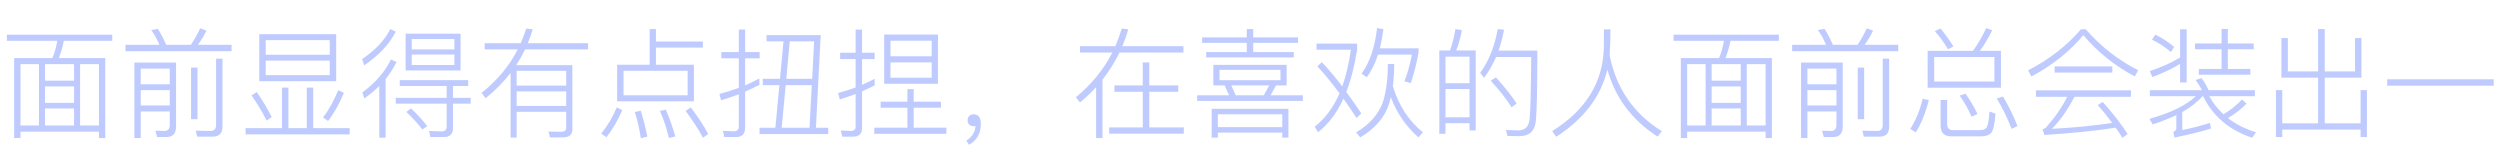 <svg xmlns="http://www.w3.org/2000/svg" xmlns:xlink="http://www.w3.org/1999/xlink" width="588" height="39.2" style="background: rgb(64, 16, 81);"><path fill="#bfcbff" d="M1.62 9.60L1.62 8.15L26.40 8.15L26.40 9.60L15.01 9.60L15.01 9.60Q14.59 11.76 13.83 13.66L13.83 13.66L24.75 13.66L24.75 32.48L23.27 32.48L23.27 30.97L4.82 30.97L4.82 32.48L3.33 32.48L3.33 13.66L12.32 13.66L12.32 13.66Q13.13 11.70 13.47 9.60L13.47 9.60L1.62 9.60ZM4.82 15.09L4.82 29.51L9.16 29.51L9.16 15.09L4.82 15.09ZM10.58 25.51L10.58 29.51L17.42 29.51L17.42 25.51L10.58 25.51ZM18.84 15.09L18.84 29.51L23.27 29.51L23.27 15.09L18.84 15.09ZM10.58 20.33L10.58 24.19L17.42 24.19L17.42 20.33L10.58 20.33ZM10.58 15.09L10.58 18.98L17.42 18.98L17.42 15.09L10.58 15.09ZM47.07 6.66L48.55 7.20L48.55 7.20Q47.68 9.04 46.56 10.53L46.56 10.53L54.46 10.53L54.46 12.04L29.51 12.04L29.51 10.53L37.49 10.53L37.49 10.53Q36.62 8.51 35.56 7.06L35.56 7.06L37.13 6.80L37.13 6.80Q38.11 8.29 39.09 10.53L39.09 10.53L44.91 10.53L44.91 10.53Q46.09 8.79 47.07 6.66L47.07 6.66ZM39.17 32.23L36.96 32.23L36.54 30.74L38.67 30.80L38.67 30.80Q39.93 30.80 39.93 29.37L39.93 29.37L39.93 26.21L33.10 26.21L33.10 32.45L31.61 32.45L31.61 14.70L41.41 14.70L41.41 29.68L41.41 29.68Q41.41 32.23 39.17 32.23L39.17 32.23ZM33.10 21.20L33.10 24.81L39.93 24.81L39.93 21.20L33.10 21.20ZM33.10 16.13L33.10 19.82L39.93 19.82L39.93 16.13L33.10 16.13ZM50.04 32.14L46.37 32.14L46.03 30.72L46.03 30.72Q47.88 30.80 49.50 30.80L49.50 30.80L49.50 30.80Q50.82 30.80 50.82 29.40L50.82 29.40L50.82 13.80L52.33 13.80L52.33 29.79L52.33 29.79Q52.33 32.14 50.04 32.14L50.04 32.14ZM44.94 28.03L44.94 15.90L46.45 15.90L46.45 28.03L44.94 28.03ZM60.98 19.10L60.98 8.04L79.07 8.04L79.07 19.10L60.98 19.10ZM62.50 17.67L77.56 17.67L77.56 14.25L62.50 14.25L62.50 17.67ZM62.50 9.44L62.50 12.88L77.56 12.88L77.56 9.44L62.50 9.44ZM66.33 30.13L66.33 20.61L67.84 20.61L67.84 30.13L72.16 30.13L72.16 20.61L73.67 20.61L73.67 30.13L82.24 30.13L82.24 31.61L57.76 31.61L57.76 30.13L66.33 30.13ZM79.55 21.20L80.89 21.84L80.89 21.84Q79.27 25.73 77.17 28.45L77.17 28.45L75.99 27.61L75.99 27.61Q78.04 24.95 79.55 21.20L79.55 21.20ZM59.16 22.43L60.40 21.64L60.40 21.64Q62.72 25.09 63.90 27.52L63.90 27.52L62.72 28.36L62.72 28.36Q61.32 25.56 59.16 22.43L59.16 22.43ZM89.21 32.40L89.21 20.22L89.21 20.22Q87.61 21.81 85.68 23.16L85.68 23.16L85.23 21.73L85.23 21.73Q89.88 18.31 91.95 13.97L91.95 13.97L93.27 14.59L93.27 14.59Q92.12 16.86 90.69 18.59L90.69 18.59L90.69 32.40L89.21 32.40ZM91.81 6.83L93.10 7.45L93.10 7.45Q90.72 11.98 85.65 15.37L85.65 15.37L85.18 13.89L85.18 13.89Q89.80 10.78 91.81 6.83L91.81 6.83ZM95.40 16.58L95.40 7.92L108.33 7.92L108.33 16.58L95.40 16.58ZM96.85 15.29L106.88 15.29L106.88 12.82L96.85 12.82L96.85 15.29ZM96.85 9.18L96.85 11.62L106.88 11.62L106.88 9.18L96.85 9.18ZM94.02 20.22L94.02 18.84L110.12 18.84L110.12 20.22L106.54 20.22L106.54 23.02L110.71 23.02L110.71 24.39L106.54 24.39L106.54 30.16L106.54 30.16Q106.54 32.23 104.36 32.23L104.36 32.23L101.22 32.23L100.91 30.80L100.91 30.80Q102.93 30.91 103.82 30.91L103.82 30.91L103.82 30.91Q105.06 30.91 105.06 29.79L105.06 29.79L105.06 24.39L93.07 24.39L93.07 23.02L105.06 23.02L105.06 20.22L94.02 20.22ZM95.56 26.32L96.68 25.51L96.68 25.51Q99.09 27.78 100.49 29.68L100.49 29.68L99.32 30.46L99.32 30.46Q97.78 28.39 95.56 26.32L95.56 26.32ZM133.17 16.66L121.52 16.66L121.52 20.13L133.17 20.13L133.17 16.66ZM133.17 24.92L133.17 21.50L121.52 21.50L121.52 24.92L133.17 24.92ZM133.17 29.99L133.17 26.29L121.52 26.29L121.52 32.37L120.09 32.37L120.09 17.16L120.09 17.16Q117.54 20.44 114.21 23.10L114.21 23.10L113.26 21.84L113.26 21.84Q118.83 17.42 121.77 11.62L121.77 11.62L113.99 11.62L113.99 10.16L122.47 10.16L122.47 10.16Q123.17 8.60 123.76 6.72L123.76 6.72L125.30 6.89L125.30 6.89Q124.82 8.48 124.15 10.16L124.15 10.16L138.32 10.16L138.32 11.62L123.51 11.62L123.51 11.62Q122.56 13.55 121.41 15.32L121.41 15.32L134.62 15.32L134.62 30.44L134.62 30.44Q134.62 32.26 132.50 32.31L132.50 32.31L129.36 32.31L129.00 30.94L129.00 30.94Q131.18 31.00 132.02 31.00L132.02 31.00L132.02 31.00Q133.17 31.00 133.17 29.99L133.17 29.99ZM152.80 15.23L152.80 6.83L154.28 6.83L154.28 9.77L165.31 9.77L165.31 11.20L154.28 11.20L154.28 15.23L163.21 15.23L163.21 23.83L145.15 23.83L145.15 15.23L152.80 15.23ZM146.66 22.40L161.73 22.40L161.73 16.66L146.66 16.66L146.66 22.40ZM145.07 25.26L146.36 25.90L146.36 25.90Q144.73 29.62 142.63 32.28L142.63 32.28L141.40 31.42L141.40 31.42Q143.58 28.76 145.07 25.26L145.07 25.26ZM149.30 26.35L150.72 26.04L150.72 26.04Q151.65 29.12 152.26 32.14L152.26 32.14L150.72 32.51L150.72 32.51Q150.19 29.01 149.30 26.35L149.30 26.35ZM155.20 26.10L156.60 25.79L156.60 25.79Q157.89 28.78 158.84 32.09L158.84 32.09L157.33 32.45L157.33 32.45Q156.44 28.76 155.20 26.10L155.20 26.10ZM161.25 26.07L162.48 25.28L162.48 25.28Q165.12 28.76 166.57 31.53L166.57 31.53L165.34 32.40L165.34 32.40Q163.88 29.65 161.25 26.07L161.25 26.07ZM178.61 18.45L178.61 19.96L178.61 19.96Q176.99 20.80 175.25 21.56L175.25 21.56L175.25 30.07L175.25 30.07Q175.25 32.23 173.12 32.23L173.12 32.23L170.35 32.23L170.02 30.77L170.02 30.77Q171.81 30.88 172.59 30.88L172.59 30.88L172.59 30.88Q173.77 30.88 173.77 29.71L173.77 29.71L173.77 22.18L173.77 22.18Q171.81 22.90 169.60 23.60L169.60 23.60L169.20 22.09L169.20 22.09Q171.53 21.50 173.77 20.66L173.77 20.66L173.77 13.72L169.65 13.72L169.65 12.24L173.77 12.24L173.77 6.94L175.25 6.94L175.25 12.24L178.67 12.24L178.67 13.72L175.25 13.72L175.25 20.08L175.25 20.08Q177.13 19.26 178.61 18.45L178.61 18.45ZM191.02 18.54L191.49 9.72L185.75 9.72L184.94 18.54L191.02 18.54ZM190.40 30.04L190.93 20.02L184.80 20.02L183.85 30.04L190.40 30.04ZM178.64 30.04L182.36 30.04L183.32 20.02L179.40 20.02L179.40 18.54L183.46 18.54L184.27 9.72L180.29 9.72L180.29 8.26L193.03 8.26L191.91 30.04L194.80 30.04L194.80 31.53L178.64 31.53L178.64 30.04ZM207.96 19.71L207.96 8.12L220.61 8.12L220.61 19.71L207.96 19.71ZM209.44 18.28L219.13 18.28L219.13 14.67L209.44 14.67L209.44 18.28ZM209.44 9.58L209.44 13.24L219.13 13.24L219.13 9.58L209.44 9.58ZM213.42 23.91L213.42 20.97L214.90 20.97L214.90 23.91L221.31 23.91L221.31 25.34L214.90 25.34L214.90 30.02L222.60 30.02L222.60 31.47L205.63 31.47L205.63 30.02L213.42 30.02L213.42 25.34L207.12 25.34L207.12 23.91L213.42 23.91ZM200.65 32.14L198.10 32.14L197.76 30.69L197.76 30.69Q199.44 30.80 200.12 30.80L200.12 30.80L200.12 30.80Q201.24 30.80 201.24 29.79L201.24 29.79L201.24 22.12L201.24 22.12Q199.30 22.82 197.51 23.38L197.51 23.38L197.12 21.87L197.12 21.87Q199.33 21.28 201.24 20.58L201.24 20.58L201.24 13.89L197.60 13.89L197.60 12.40L201.24 12.40L201.24 6.97L202.75 6.97L202.75 12.40L205.72 12.40L205.72 13.89L202.75 13.89L202.75 19.96L202.75 19.96Q204.43 19.21 205.72 18.54L205.72 18.54L205.72 20.08L205.72 20.08Q204.04 20.94 202.75 21.48L202.75 21.48L202.75 30.16L202.75 30.16Q202.75 32.14 200.65 32.14L200.65 32.14ZM229.01 26.88L229.01 26.88Q230.69 26.88 230.69 29.20L230.69 29.20L230.69 29.20Q230.69 32.51 227.89 34.05L227.89 34.05L227.30 33.07L227.30 33.07Q229.32 31.72 229.43 29.65L229.43 29.65L229.01 29.68L229.01 29.68Q228.40 29.68 227.98 29.32L227.98 29.32L227.98 29.32Q227.58 28.95 227.58 28.31L227.58 28.31L227.58 28.31Q227.58 27.58 227.98 27.27L227.98 27.27L227.98 27.27Q228.34 26.88 229.01 26.88L229.01 26.88ZM262.11 21.59L262.11 20.08L268.77 20.08L268.77 14.67L270.31 14.67L270.31 20.08L277.12 20.08L277.12 21.59L270.31 21.59L270.31 29.96L278.43 29.96L278.43 31.44L260.88 31.44L260.88 29.96L268.77 29.96L268.77 21.59L262.11 21.59ZM257.80 32.48L257.80 20.52L257.80 20.52Q255.98 22.48 254.02 24.11L254.02 24.11L253.04 22.88L253.04 22.88Q258.58 18.31 261.63 12.35L261.63 12.35L254.02 12.35L254.02 10.86L262.33 10.86L262.33 10.86Q263.14 8.93 263.84 6.72L263.84 6.72L265.38 6.89L265.38 6.89Q264.85 8.79 263.98 10.86L263.98 10.86L278.35 10.86L278.35 12.35L263.31 12.35L263.31 12.35Q261.58 15.88 259.31 18.73L259.31 18.73L259.31 32.48L257.80 32.48ZM283.70 13.50L283.70 12.24L293.24 12.24L293.24 10.08L282.74 10.08L282.74 8.79L293.24 8.79L293.24 6.83L294.76 6.83L294.76 8.79L305.28 8.79L305.28 10.08L294.76 10.08L294.76 12.24L304.30 12.24L304.30 13.50L283.70 13.50ZM289.07 22.40L288.04 20.08L285.38 20.08L285.38 15.26L302.62 15.26L302.62 20.08L300.13 20.08L298.84 22.40L306.43 22.40L306.43 23.74L281.57 23.74L281.57 22.40L289.07 22.40ZM297.25 22.40L298.54 20.08L289.60 20.08L290.64 22.40L297.25 22.40ZM286.83 18.87L301.17 18.87L301.17 16.44L286.83 16.44L286.83 18.87ZM284.98 25.59L303.04 25.59L303.04 32.37L301.59 32.37L301.59 31.19L286.44 31.19L286.44 32.37L284.98 32.37L284.98 25.59ZM286.44 26.88L286.44 29.90L301.59 29.90L301.59 26.88L286.44 26.88ZM323.88 6.61L325.39 6.86L325.39 6.86Q325.05 9.32 324.55 11.37L324.55 11.37L333.65 11.37L333.65 12.38L333.65 12.38Q333.00 15.93 331.83 19.54L331.83 19.54L330.32 19.12L330.32 19.12Q331.41 16.32 332.08 12.85L332.08 12.85L324.10 12.85L324.10 12.85Q323.09 16.02 321.47 18.17L321.47 18.17L320.24 17.30L320.24 17.30Q323.12 13.38 323.88 6.61L323.88 6.61ZM320.18 26.66L319.06 27.75L319.06 27.75Q317.18 24.89 315.98 23.21L315.98 23.21L315.98 23.21Q313.66 28.25 309.99 31.11L309.99 31.11L309.23 29.79L309.23 29.79Q312.90 26.91 315.06 21.95L315.06 21.95L315.06 21.95Q312.31 18.26 309.85 15.60L309.85 15.60L310.88 14.62L310.88 14.62Q313.21 17.02 315.70 20.33L315.70 20.33L315.70 20.33Q317.04 16.55 317.72 11.70L317.72 11.70L309.65 11.70L309.65 10.25L319.20 10.25L319.20 11.65L319.20 11.65Q318.30 17.36 316.65 21.62L316.65 21.62L316.65 21.62Q318.33 23.91 320.18 26.66L320.18 26.66ZM326.42 15.06L327.91 15.06L327.91 15.06Q327.91 17.81 327.60 20.27L327.60 20.27L327.60 20.27Q329.67 27.08 334.66 31.11L334.66 31.11L333.62 32.31L333.62 32.31Q329.22 28.45 327.12 22.85L327.12 22.85L326.76 24.25L326.76 24.25Q325.25 29.18 319.93 32.31L319.93 32.31L318.95 31.14L318.95 31.14Q323.62 28.39 325.22 24.14L325.22 24.14L325.22 24.14Q326.42 20.44 326.42 15.06L326.42 15.06ZM342.50 11.87L347.09 11.87L347.09 30.69L345.63 30.69L345.63 28.98L339.98 28.98L339.98 31.47L338.52 31.47L338.52 11.87L341.04 11.87L341.04 11.87Q341.91 9.49 342.30 6.86L342.30 6.86L343.84 7.06L343.84 7.06Q343.39 9.63 342.50 11.87L342.50 11.87ZM339.98 20.94L339.98 27.58L345.63 27.58L345.63 20.94L339.98 20.94ZM339.98 13.33L339.98 19.57L345.63 19.57L345.63 13.33L339.98 13.33ZM350.62 18.98L351.85 18.20L351.85 18.20Q355.07 21.76 356.72 24.36L356.72 24.36L355.52 25.23L355.52 25.23Q353.84 22.51 350.62 18.98L350.62 18.98ZM352.46 11.90L361.59 11.90L361.59 11.90Q361.59 25.37 361.20 28.67L361.20 28.67L361.20 28.67Q360.78 32.03 357.31 32.03L357.31 32.03L354.56 31.98L354.20 30.58L354.20 30.58Q355.88 30.66 357.14 30.66L357.14 30.66L357.14 30.66Q359.41 30.66 359.74 28.17L359.74 28.17L359.74 28.17Q360.05 25.87 360.14 13.41L360.14 13.41L351.88 13.41L351.88 13.41Q350.67 16.18 349.05 18.31L349.05 18.31L348.15 17.14L348.15 17.14Q351.18 12.94 352.27 6.83L352.27 6.83L353.75 7L353.75 7Q353.22 9.74 352.46 11.90L352.46 11.90ZM377.24 6.92L378.78 6.92L378.78 6.92Q378.78 10.05 378.59 13.05L378.59 13.05L378.59 13.05Q380.94 24.70 390.88 30.86L390.88 30.86L389.87 32.14L389.87 32.14Q380.83 26.29 378.06 16.38L378.06 16.38L378.06 16.38Q375.73 25.93 366.02 32.17L366.02 32.17L365.09 30.83L365.09 30.83Q376.80 23.52 377.22 11.45L377.22 11.45L377.24 6.92ZM393.62 9.60L393.62 8.15L418.40 8.15L418.40 9.60L407.01 9.60L407.01 9.60Q406.59 11.76 405.83 13.66L405.83 13.66L416.75 13.66L416.75 32.48L415.27 32.48L415.27 30.97L396.82 30.97L396.82 32.48L395.33 32.48L395.33 13.66L404.32 13.66L404.32 13.66Q405.13 11.70 405.47 9.60L405.47 9.60L393.62 9.60ZM396.82 15.09L396.82 29.51L401.16 29.51L401.16 15.09L396.82 15.09ZM402.58 25.51L402.58 29.51L409.42 29.51L409.42 25.51L402.58 25.51ZM410.84 15.09L410.84 29.51L415.27 29.51L415.27 15.09L410.84 15.09ZM402.58 20.33L402.58 24.19L409.42 24.19L409.42 20.33L402.58 20.33ZM402.58 15.09L402.58 18.98L409.42 18.98L409.42 15.09L402.58 15.09ZM439.07 6.66L440.55 7.20L440.55 7.20Q439.68 9.04 438.56 10.53L438.56 10.53L446.46 10.53L446.46 12.04L421.51 12.04L421.51 10.53L429.49 10.53L429.49 10.53Q428.62 8.51 427.56 7.06L427.56 7.06L429.13 6.80L429.13 6.80Q430.11 8.29 431.09 10.53L431.09 10.53L436.91 10.53L436.91 10.53Q438.09 8.79 439.07 6.66L439.07 6.66ZM431.17 32.23L428.96 32.23L428.54 30.74L430.67 30.80L430.67 30.80Q431.93 30.80 431.93 29.37L431.93 29.37L431.93 26.21L425.10 26.21L425.10 32.45L423.61 32.45L423.61 14.70L433.41 14.70L433.41 29.68L433.41 29.68Q433.41 32.23 431.17 32.23L431.17 32.23ZM425.10 21.20L425.10 24.81L431.93 24.81L431.93 21.20L425.10 21.20ZM425.10 16.13L425.10 19.82L431.93 19.82L431.93 16.13L425.10 16.13ZM442.04 32.14L438.37 32.14L438.03 30.72L438.03 30.72Q439.88 30.80 441.50 30.80L441.50 30.80L441.50 30.80Q442.82 30.80 442.82 29.40L442.82 29.40L442.82 13.80L444.33 13.80L444.33 29.79L444.33 29.79Q444.33 32.14 442.04 32.14L442.04 32.14ZM436.94 28.03L436.94 15.90L438.45 15.90L438.45 28.03L436.94 28.03ZM453.38 20.64L453.38 11.96L464.04 11.96L464.04 11.96Q465.89 9.38 467.15 6.61L467.15 6.61L468.58 7.11L468.58 7.11Q467.07 10.11 465.67 11.96L465.67 11.96L470.62 11.96L470.62 20.64L453.38 20.64ZM454.92 19.18L469.08 19.18L469.08 13.41L454.92 13.41L454.92 19.18ZM455.08 7.34L456.40 6.69L456.40 6.69Q457.91 8.48 459.45 10.92L459.45 10.92L458.19 11.59L458.19 11.59Q456.71 9.16 455.08 7.34L455.08 7.34ZM452.20 23.24L453.66 23.52L453.66 23.52Q452.54 28 450.60 31.14L450.60 31.14L449.29 30.32L449.29 30.32Q451.28 27.24 452.20 23.24L452.20 23.24ZM460.91 22.48L462.28 22.04L462.28 22.04Q463.96 24.36 465.11 26.82L465.11 26.82L463.71 27.44L463.71 27.44Q462.50 24.72 460.91 22.48L460.91 22.48ZM469.64 23.18L471.10 22.71L471.10 22.71Q473.14 26.10 474.52 29.65L474.52 29.65L473.14 30.30L473.14 30.30Q471.55 26.29 469.64 23.18L469.64 23.18ZM465.95 32.06L458.86 32.06L458.86 32.06Q456.43 32.06 456.43 29.51L456.43 29.51L456.43 23.52L457.97 23.52L457.97 29.18L457.97 29.18Q457.97 30.60 459.34 30.60L459.34 30.60L465.67 30.60L465.67 30.60Q466.73 30.60 467.15 30.10L467.15 30.10L467.15 30.10Q467.74 29.43 467.91 26.24L467.91 26.24L469.34 26.71L469.34 26.71Q469.08 30.46 468.24 31.36L468.24 31.36L468.24 31.36Q467.49 32.06 465.95 32.06L465.95 32.06ZM489.44 6.89L490.56 6.89L490.56 6.89Q495.91 12.99 502.91 16.52L502.91 16.52L502.10 17.98L502.10 17.98Q494.96 14.17 490 8.26L490 8.26L490 8.26Q485.38 13.89 477.79 18.00L477.79 18.00L477.01 16.55L477.01 16.55Q484.48 12.68 489.44 6.89L489.44 6.89ZM483.25 17.08L483.25 15.62L496.83 15.62L496.83 17.08L483.25 17.08ZM478.86 22.76L478.86 21.25L501.20 21.25L501.20 22.76L487.90 22.76L487.90 22.76Q485.77 26.99 482.64 30.30L482.64 30.30L482.64 30.30Q490.31 29.88 496.80 28.92L496.80 28.92L496.80 28.92Q495.01 26.52 493.39 24.70L493.39 24.70L494.56 23.97L494.56 23.97Q498.43 28.34 500.42 31.53L500.42 31.53L499.18 32.42L499.18 32.42Q498.43 31.16 497.59 30.02L497.59 30.02L497.59 30.02Q491.37 31.05 480.84 31.75L480.84 31.75L480.42 30.41L480.42 30.41Q480.96 30.24 481.21 29.99L481.21 29.99L481.21 29.99Q484.32 26.52 486.22 22.76L486.22 22.76L478.86 22.76ZM512.76 13.52L512.76 6.89L514.30 6.89L514.30 19.40L512.76 19.40L512.76 15.04L512.76 15.04Q509.88 16.77 506.24 18.12L506.24 18.12L505.62 16.72L505.62 16.72Q509.74 15.37 512.76 13.52L512.76 13.52ZM516.26 11.59L516.26 10.22L522.51 10.22L522.51 6.80L523.99 6.80L523.99 10.22L530.07 10.22L530.07 11.59L523.99 11.59L523.99 16.21L529.28 16.21L529.28 17.58L517.16 17.58L517.16 16.21L522.51 16.21L522.51 11.59L516.26 11.59ZM506.13 9.32L506.94 8.15L506.94 8.15Q509.35 9.32 511.36 11.03L511.36 11.03L510.61 12.24L510.61 12.24Q508.42 10.39 506.13 9.32L506.13 9.32ZM505.65 22.62L505.65 21.22L517.92 21.22L517.92 21.22Q517.22 19.91 516.40 18.82L516.40 18.82L517.80 18.37L517.80 18.37Q518.73 19.63 519.48 21.22L519.48 21.22L530.35 21.22L530.35 22.62L519.62 22.62L519.62 22.62Q520.97 25.06 522.96 26.88L522.96 26.88L522.96 26.88Q525.42 25.40 527.32 23.41L527.32 23.41L528.39 24.36L528.39 24.36Q526.60 26.24 524.02 27.78L524.02 27.78L524.02 27.78Q526.82 29.96 530.60 31.11L530.60 31.11L529.73 32.40L529.73 32.40Q521.61 29.71 518.17 22.62L518.17 22.62L518.06 22.62L518.06 22.62Q516.21 24.70 513.27 26.35L513.27 26.35L513.27 30.60L513.27 30.60Q516.94 29.82 519.79 28.90L519.79 28.90L520.02 30.24L520.02 30.24Q516.49 31.33 511.45 32.34L511.45 32.34L511.14 31.00L511.14 31.00Q511.87 30.74 511.87 30.21L511.87 30.21L511.87 27.08L511.87 27.08Q509.40 28.25 506.32 29.26L506.32 29.26L505.54 27.94L505.54 27.94Q513.04 25.87 516.46 22.62L516.46 22.62L505.65 22.62ZM546.78 16.80L553.90 16.80L553.90 8.96L555.41 8.96L555.41 18.26L546.78 18.26L546.78 29.01L555.21 29.01L555.21 21.20L556.70 21.20L556.70 32.23L555.21 32.23L555.21 30.49L536.79 30.49L536.79 32.23L535.30 32.23L535.30 21.20L536.79 21.20L536.79 29.01L545.22 29.01L545.22 18.26L536.59 18.26L536.59 8.96L538.10 8.96L538.10 16.80L545.22 16.80L545.22 6.83L546.78 6.83L546.78 16.80ZM561.46 20.16L561.46 18.65L586.52 18.65L586.52 20.16L561.46 20.16Z"></path></svg>